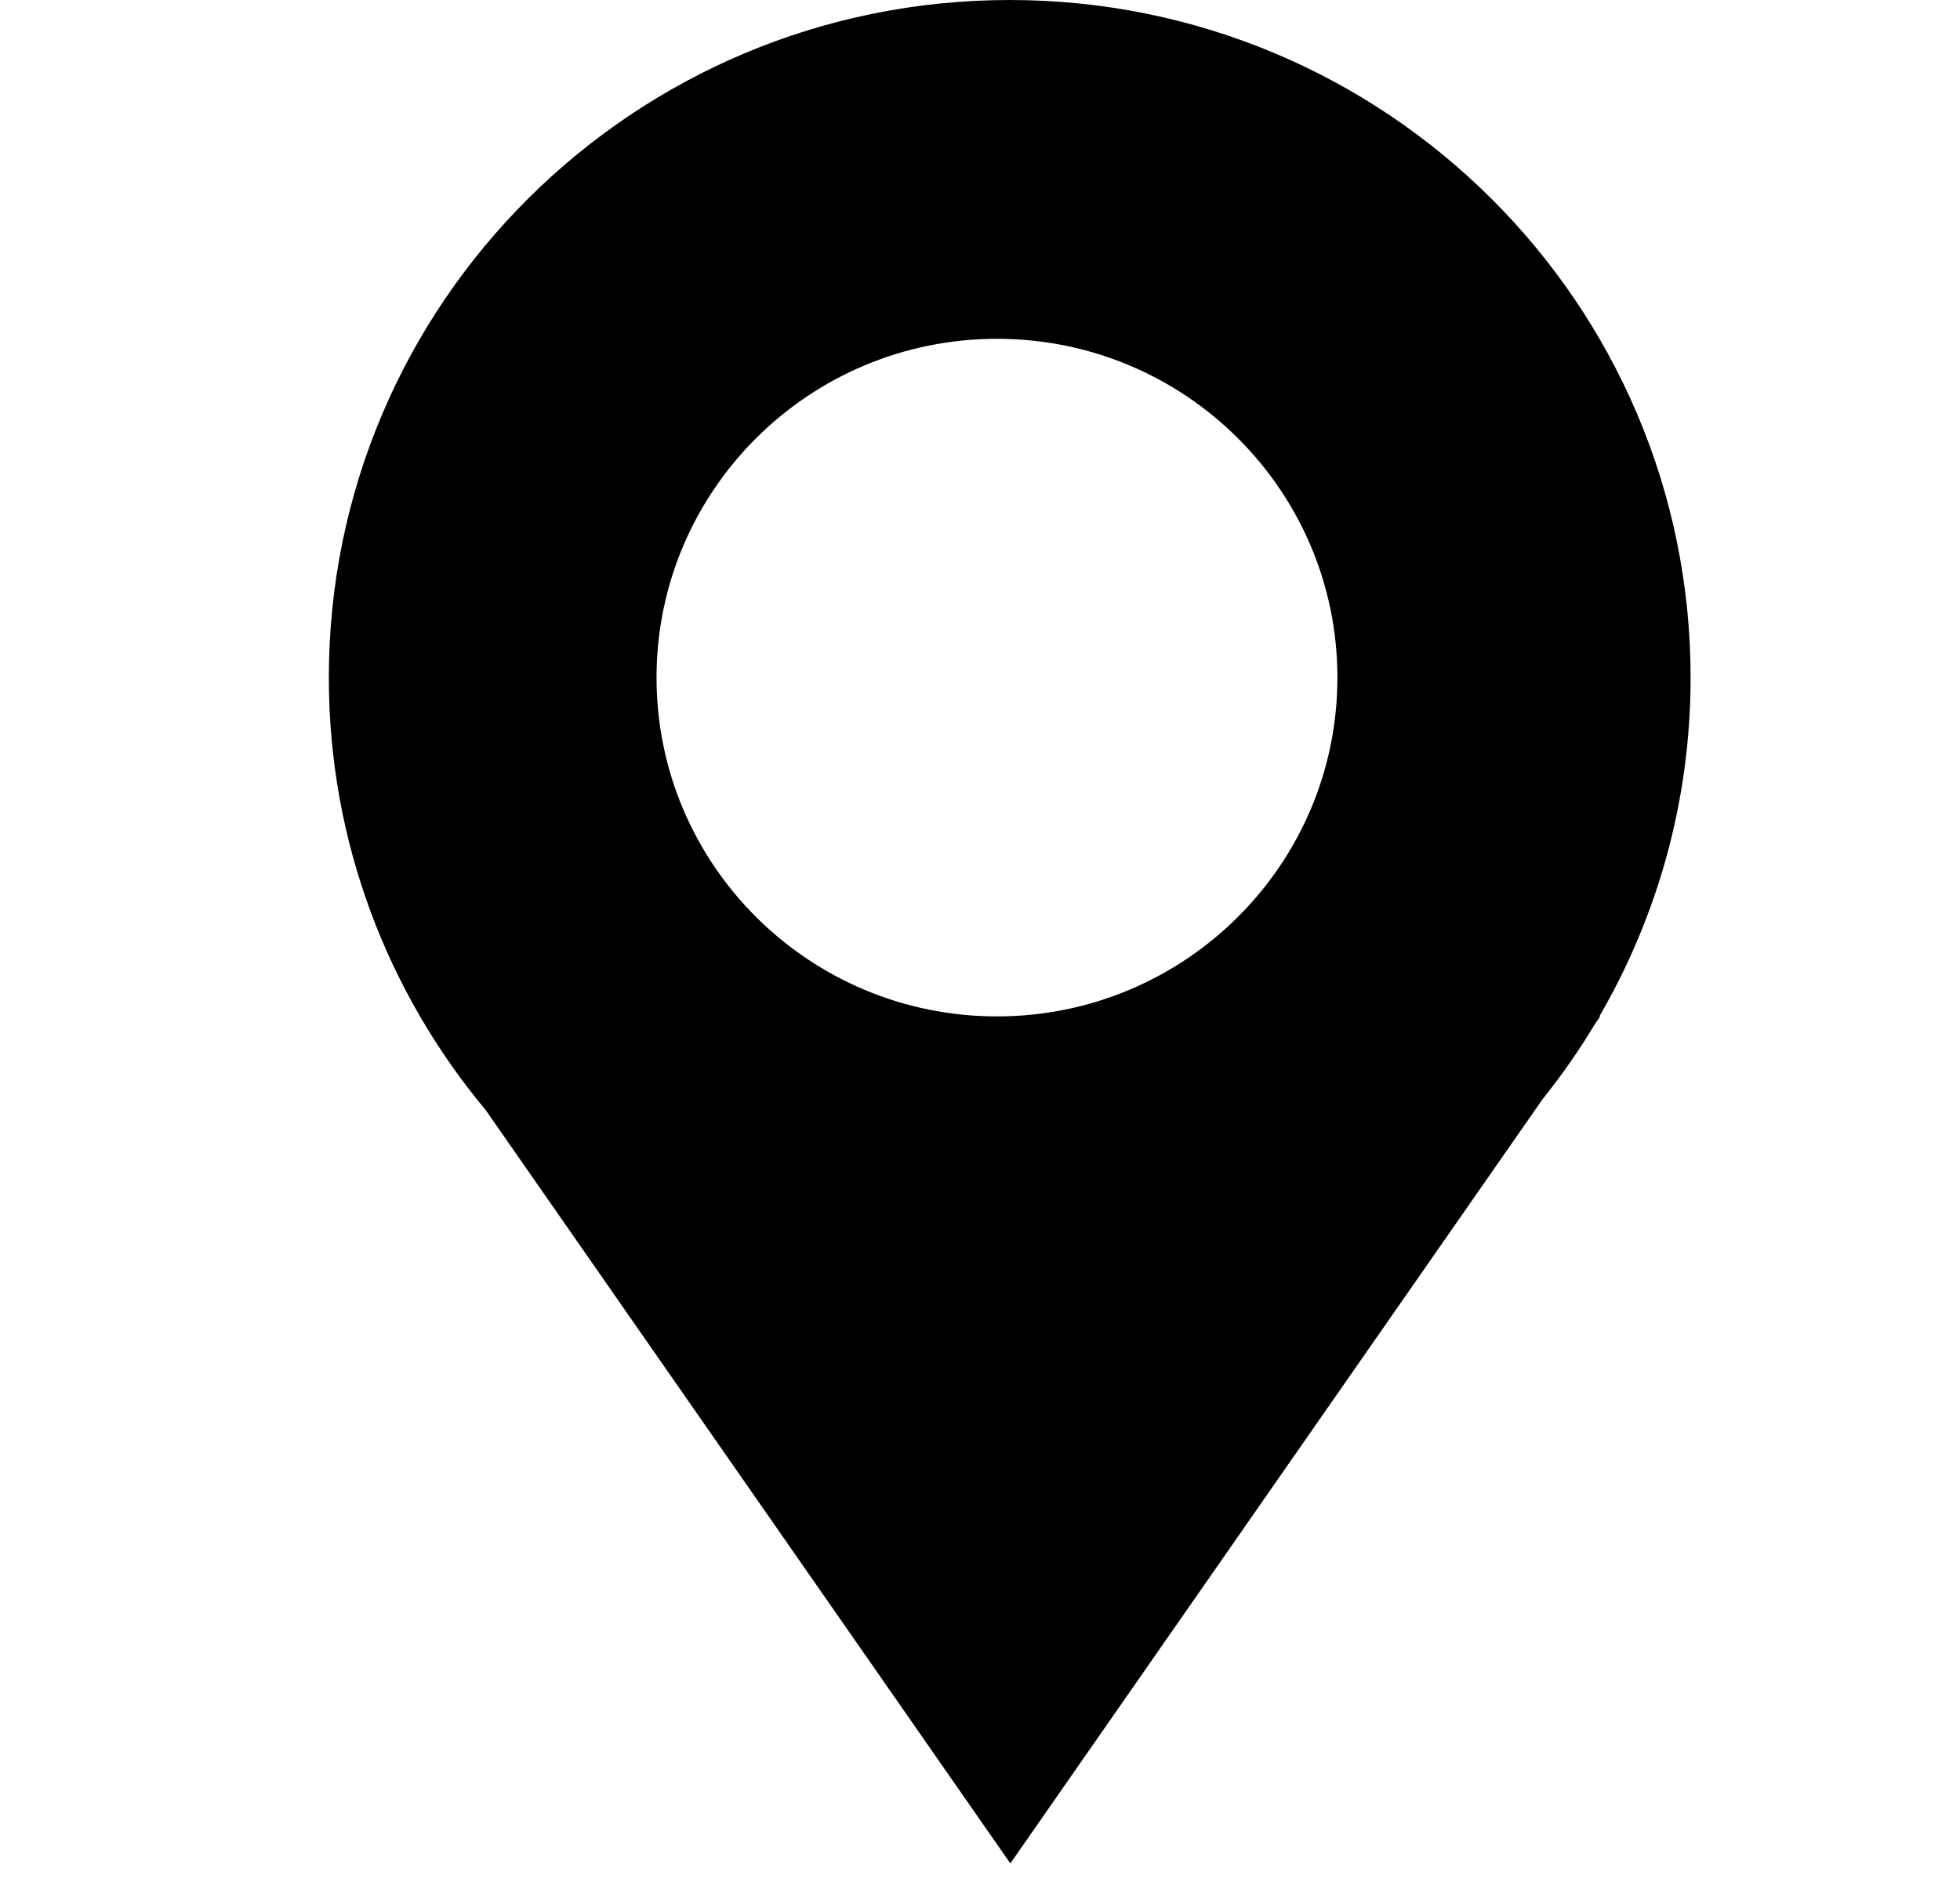 <svg width="31" height="30" viewBox="0 0 31 30" fill="none" xmlns="http://www.w3.org/2000/svg">
<path d="M21.153 10.72C21.153 13.679 18.742 16.08 15.768 16.08C12.794 16.08 10.384 13.679 10.384 10.72C10.384 7.76 12.795 5.36 15.768 5.36C18.743 5.36 21.153 7.76 21.153 10.72ZM26.739 10.72C26.739 4.799 21.918 0 15.97 0C10.023 0 5.201 4.799 5.201 10.72C5.201 13.323 6.135 15.71 7.685 17.566L15.98 29.48L24.396 17.392C24.698 17.016 24.975 16.619 25.225 16.202L25.31 16.08H25.296C26.212 14.503 26.739 12.673 26.739 10.72Z" fill="black"/>
</svg>
